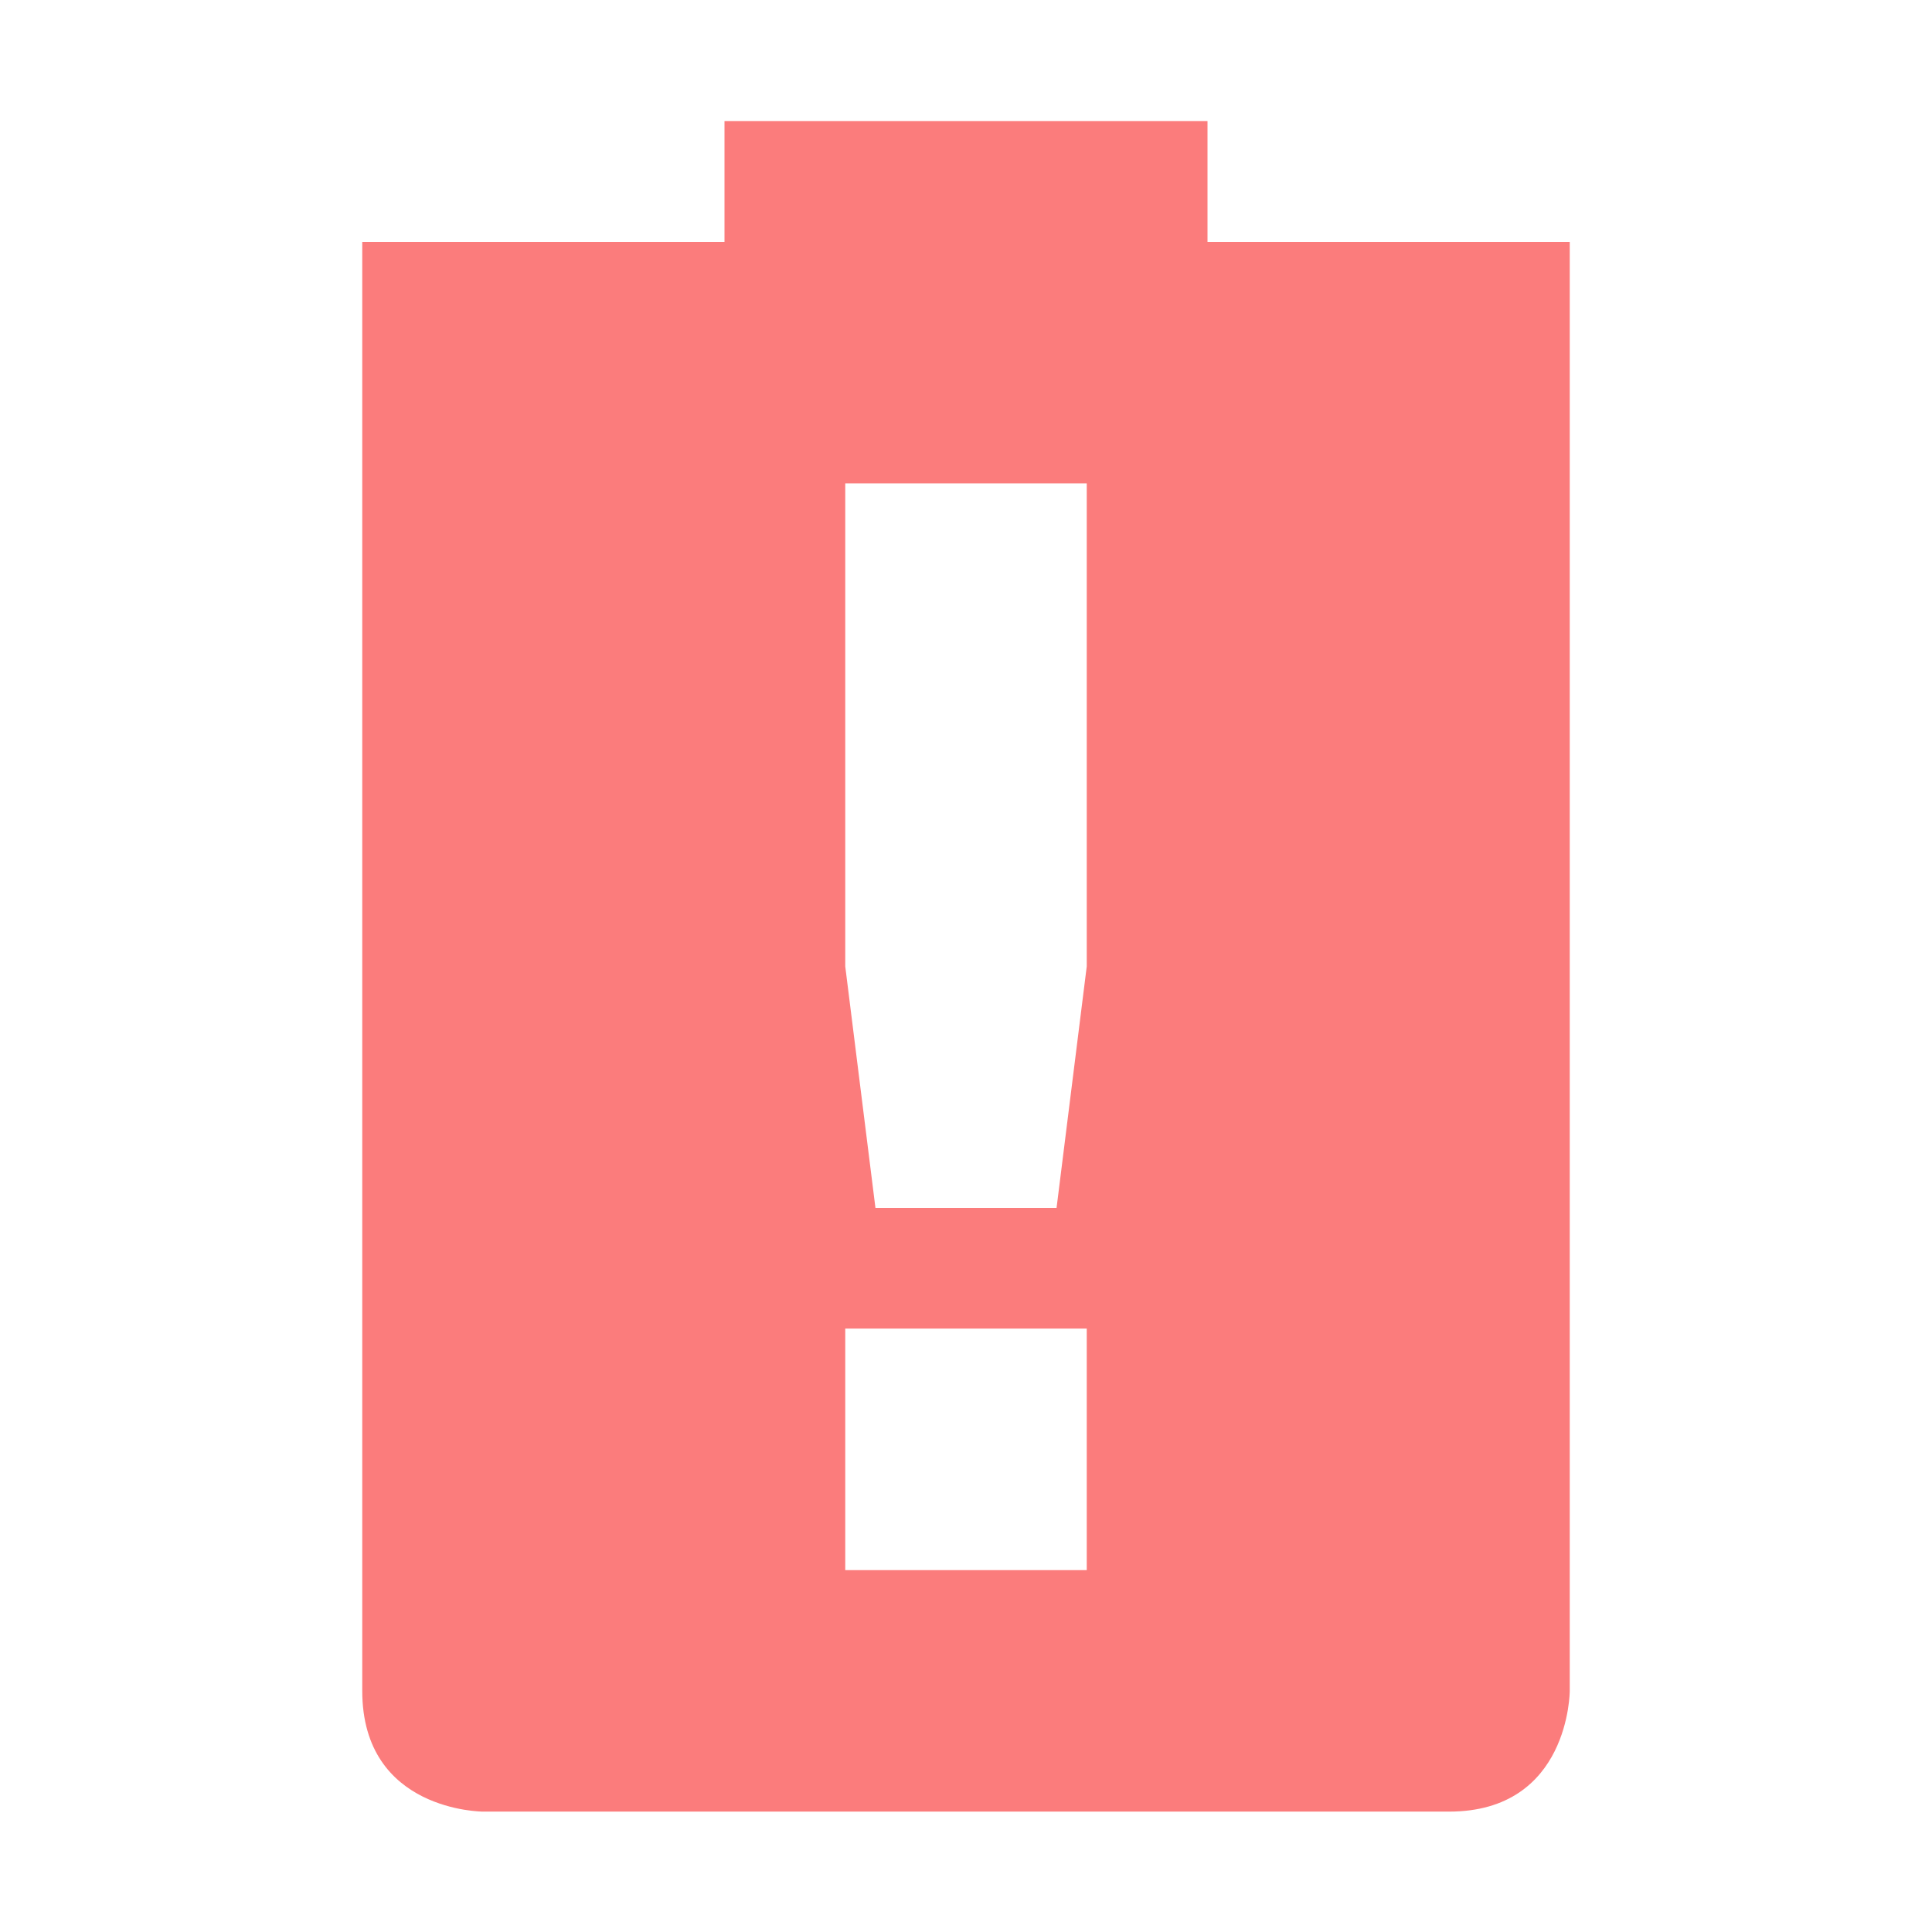 <?xml version='1.0' encoding='UTF-8' standalone='no'?>
<!-- Created with Inkscape (http://www.inkscape.org/) -->

<svg xmlns:cc='http://creativecommons.org/ns#' xmlns:dc='http://purl.org/dc/elements/1.1/' sodipodi:docname='battery-empty.svg' height='16' id='svg6530' xmlns:inkscape='http://www.inkscape.org/namespaces/inkscape' xmlns:rdf='http://www.w3.org/1999/02/22-rdf-syntax-ns#' xmlns:sodipodi='http://sodipodi.sourceforge.net/DTD/sodipodi-0.dtd' xmlns:svg='http://www.w3.org/2000/svg' version='1.1' inkscape:version='0.91 r' viewBox='0 0 16 16' width='16' xmlns='http://www.w3.org/2000/svg'>
  <defs id='defs6532'/>
  <sodipodi:namedview inkscape:bbox-nodes='true' bordercolor='#666666' borderopacity='1.0' inkscape:current-layer='layer1' inkscape:cx='-24.649163' inkscape:cy='-0.17187693' inkscape:document-units='px' id='base' inkscape:object-nodes='true' inkscape:object-paths='true' pagecolor='#dddddd' inkscape:pageopacity='0' inkscape:pageshadow='2' showgrid='false' inkscape:snap-bbox='true' inkscape:snap-bbox-edge-midpoints='true' inkscape:snap-bbox-midpoints='true' inkscape:snap-smooth-nodes='true' units='px' inkscape:window-height='417' inkscape:window-maximized='0' inkscape:window-width='462' inkscape:window-x='0' inkscape:window-y='0' inkscape:zoom='1'>
    <inkscape:grid empspacing='4' id='grid8845' originx='-176' originy='-360.003' type='xygrid'/>
  </sodipodi:namedview>
  <g inkscape:groupmode='layer' id='layer1' inkscape:label='panel' transform='translate(-176,-676.359)'>
    
    <path inkscape:connector-curvature='0' d='m 182,677.362 0,1 -2,0 -1,0 0,1 0,11 c 2e-5,1 1,1 1,1 l 8,0 c 1,0 1,-1 1,-1 l 0,-9 0,-2 0,-1 -3,0 0,-1 z m 1,3 2,0 0,4 -0.25,2 -1.5,0 -0.25,-2 z m 0,7 2,0 0,2 -2,0 z' id='path6056-0' sodipodi:nodetypes='cccccccsccccccccccccccccccc' style='opacity:1;fill:#fb7c7c;fill-opacity:1;stroke:none'/>
  </g>
</svg>
